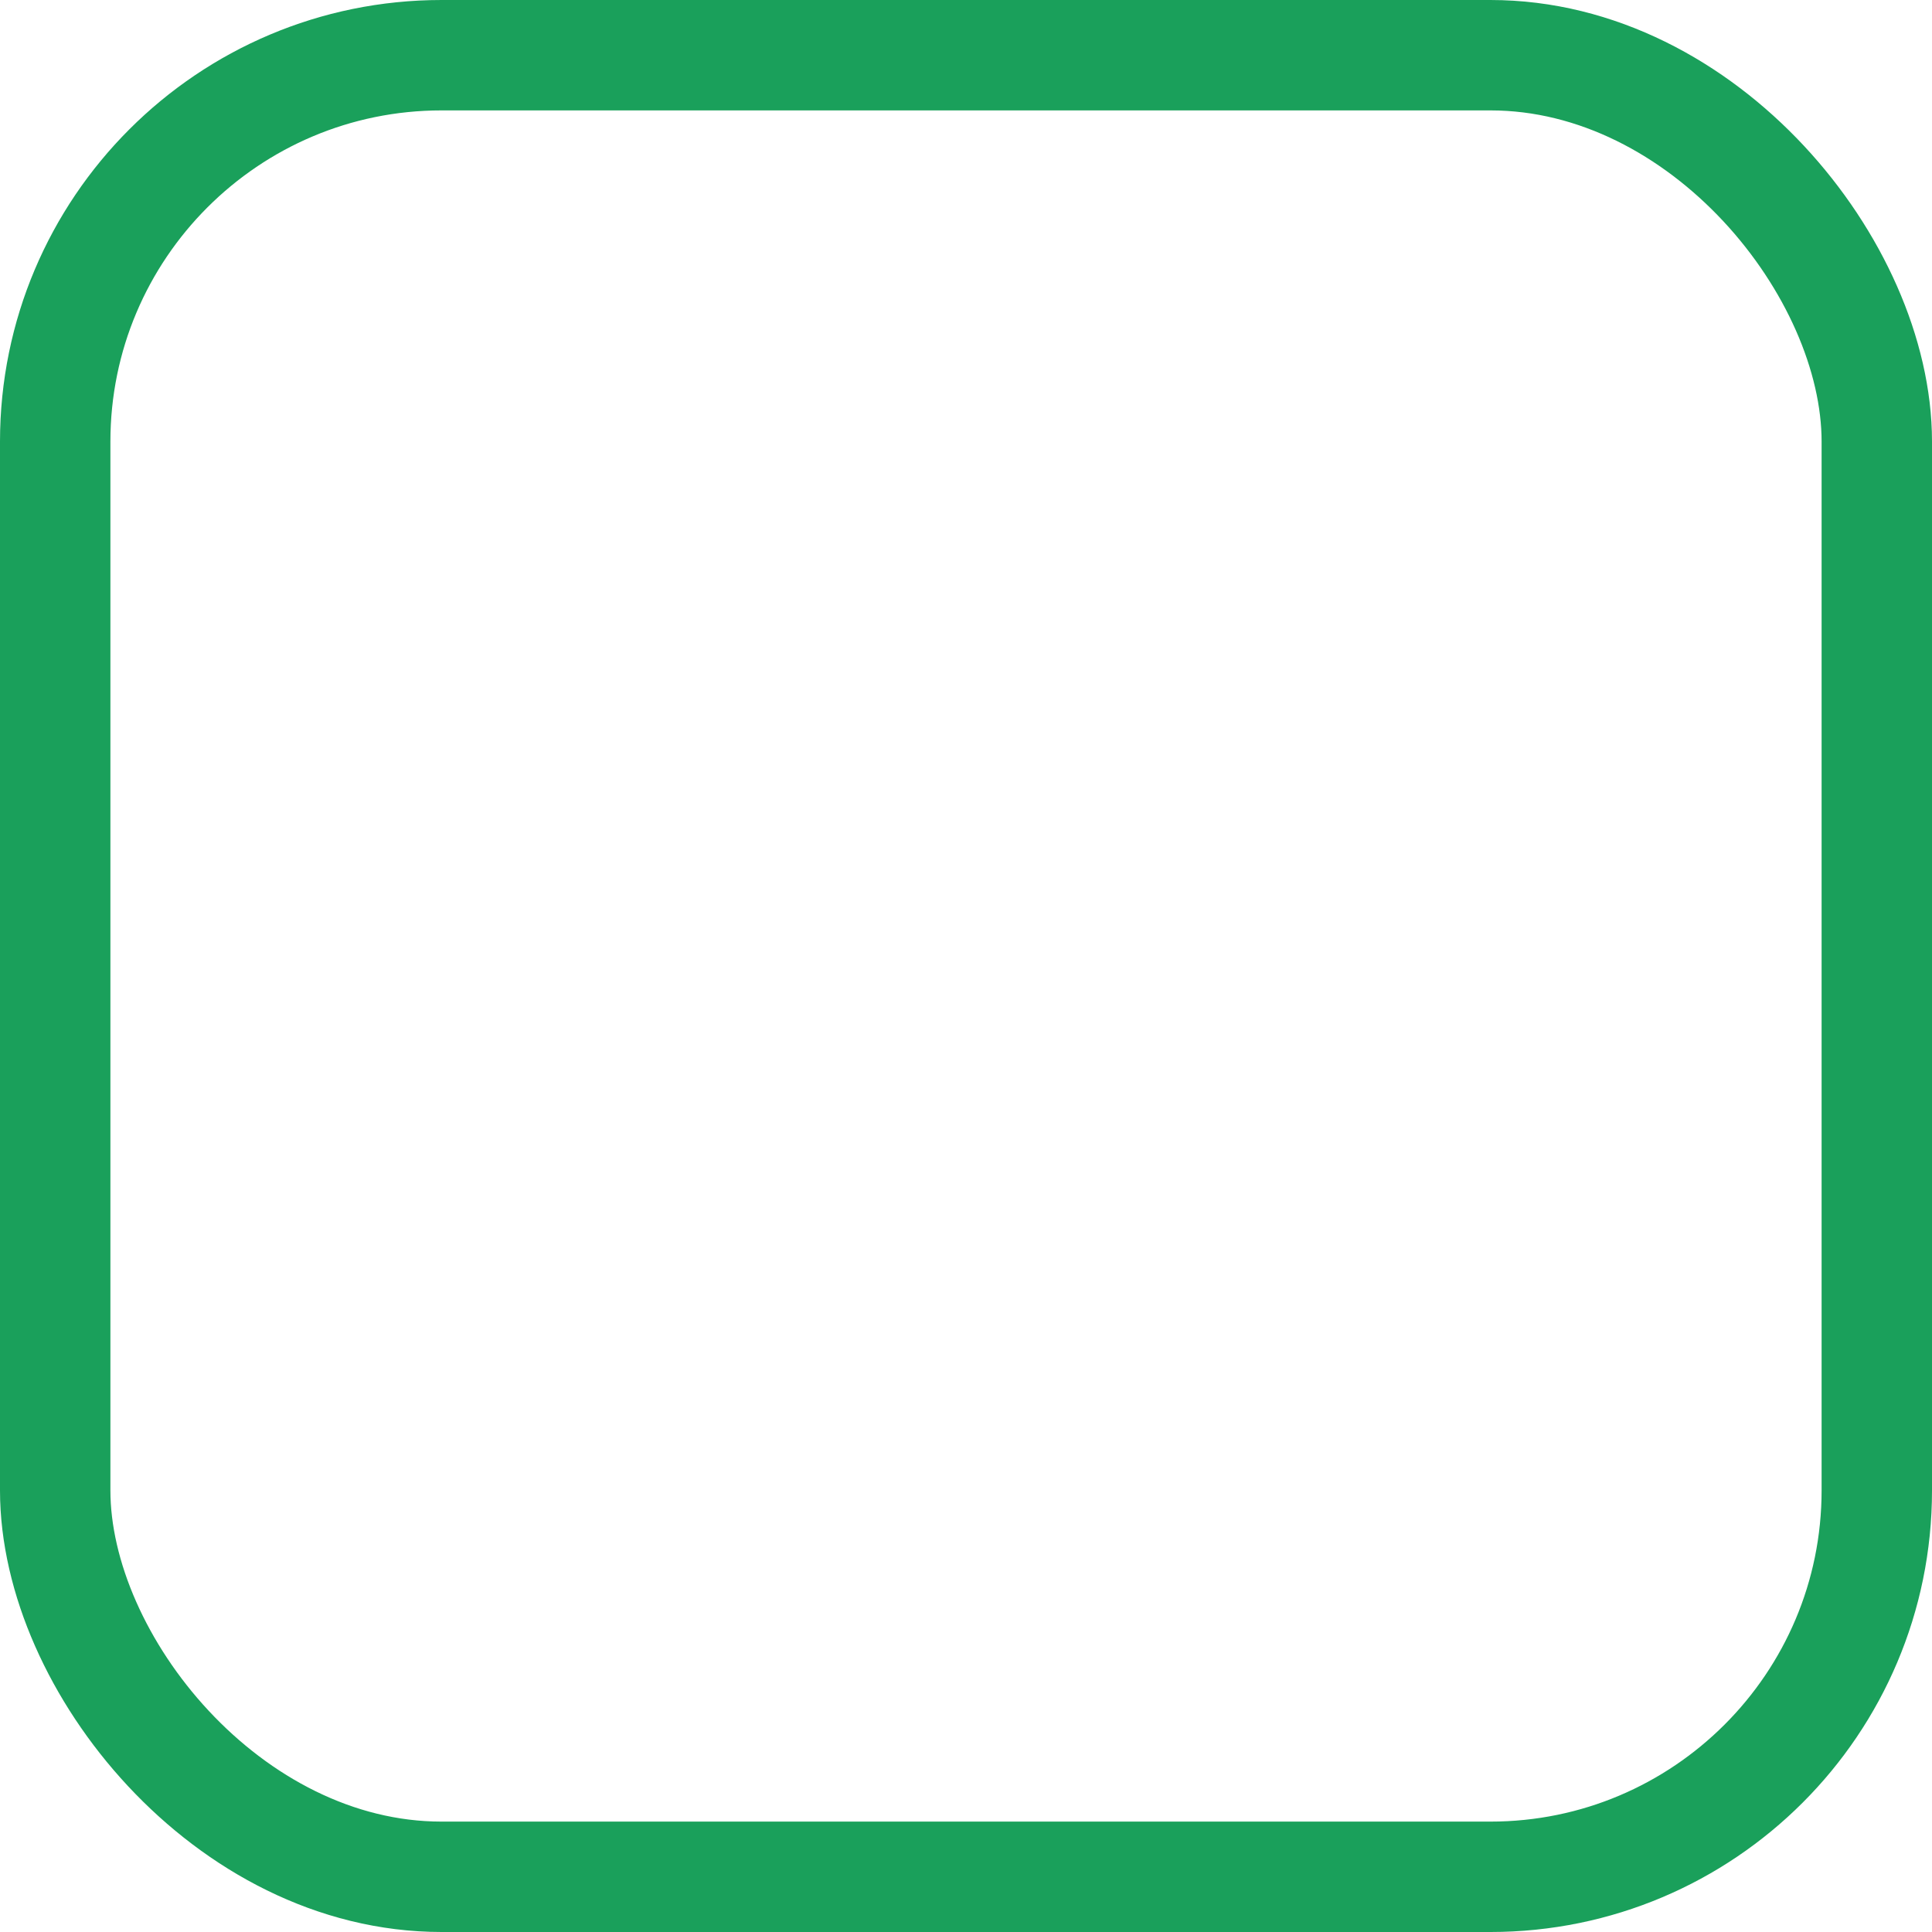 <svg width="35" height="35" viewBox="0 0 35 35" fill="none" xmlns="http://www.w3.org/2000/svg">
<rect x="1" y="1" width="33" height="33" rx="7" stroke="#1AA05B" stroke-width="2" stroke-linejoin="round"/>
</svg>
